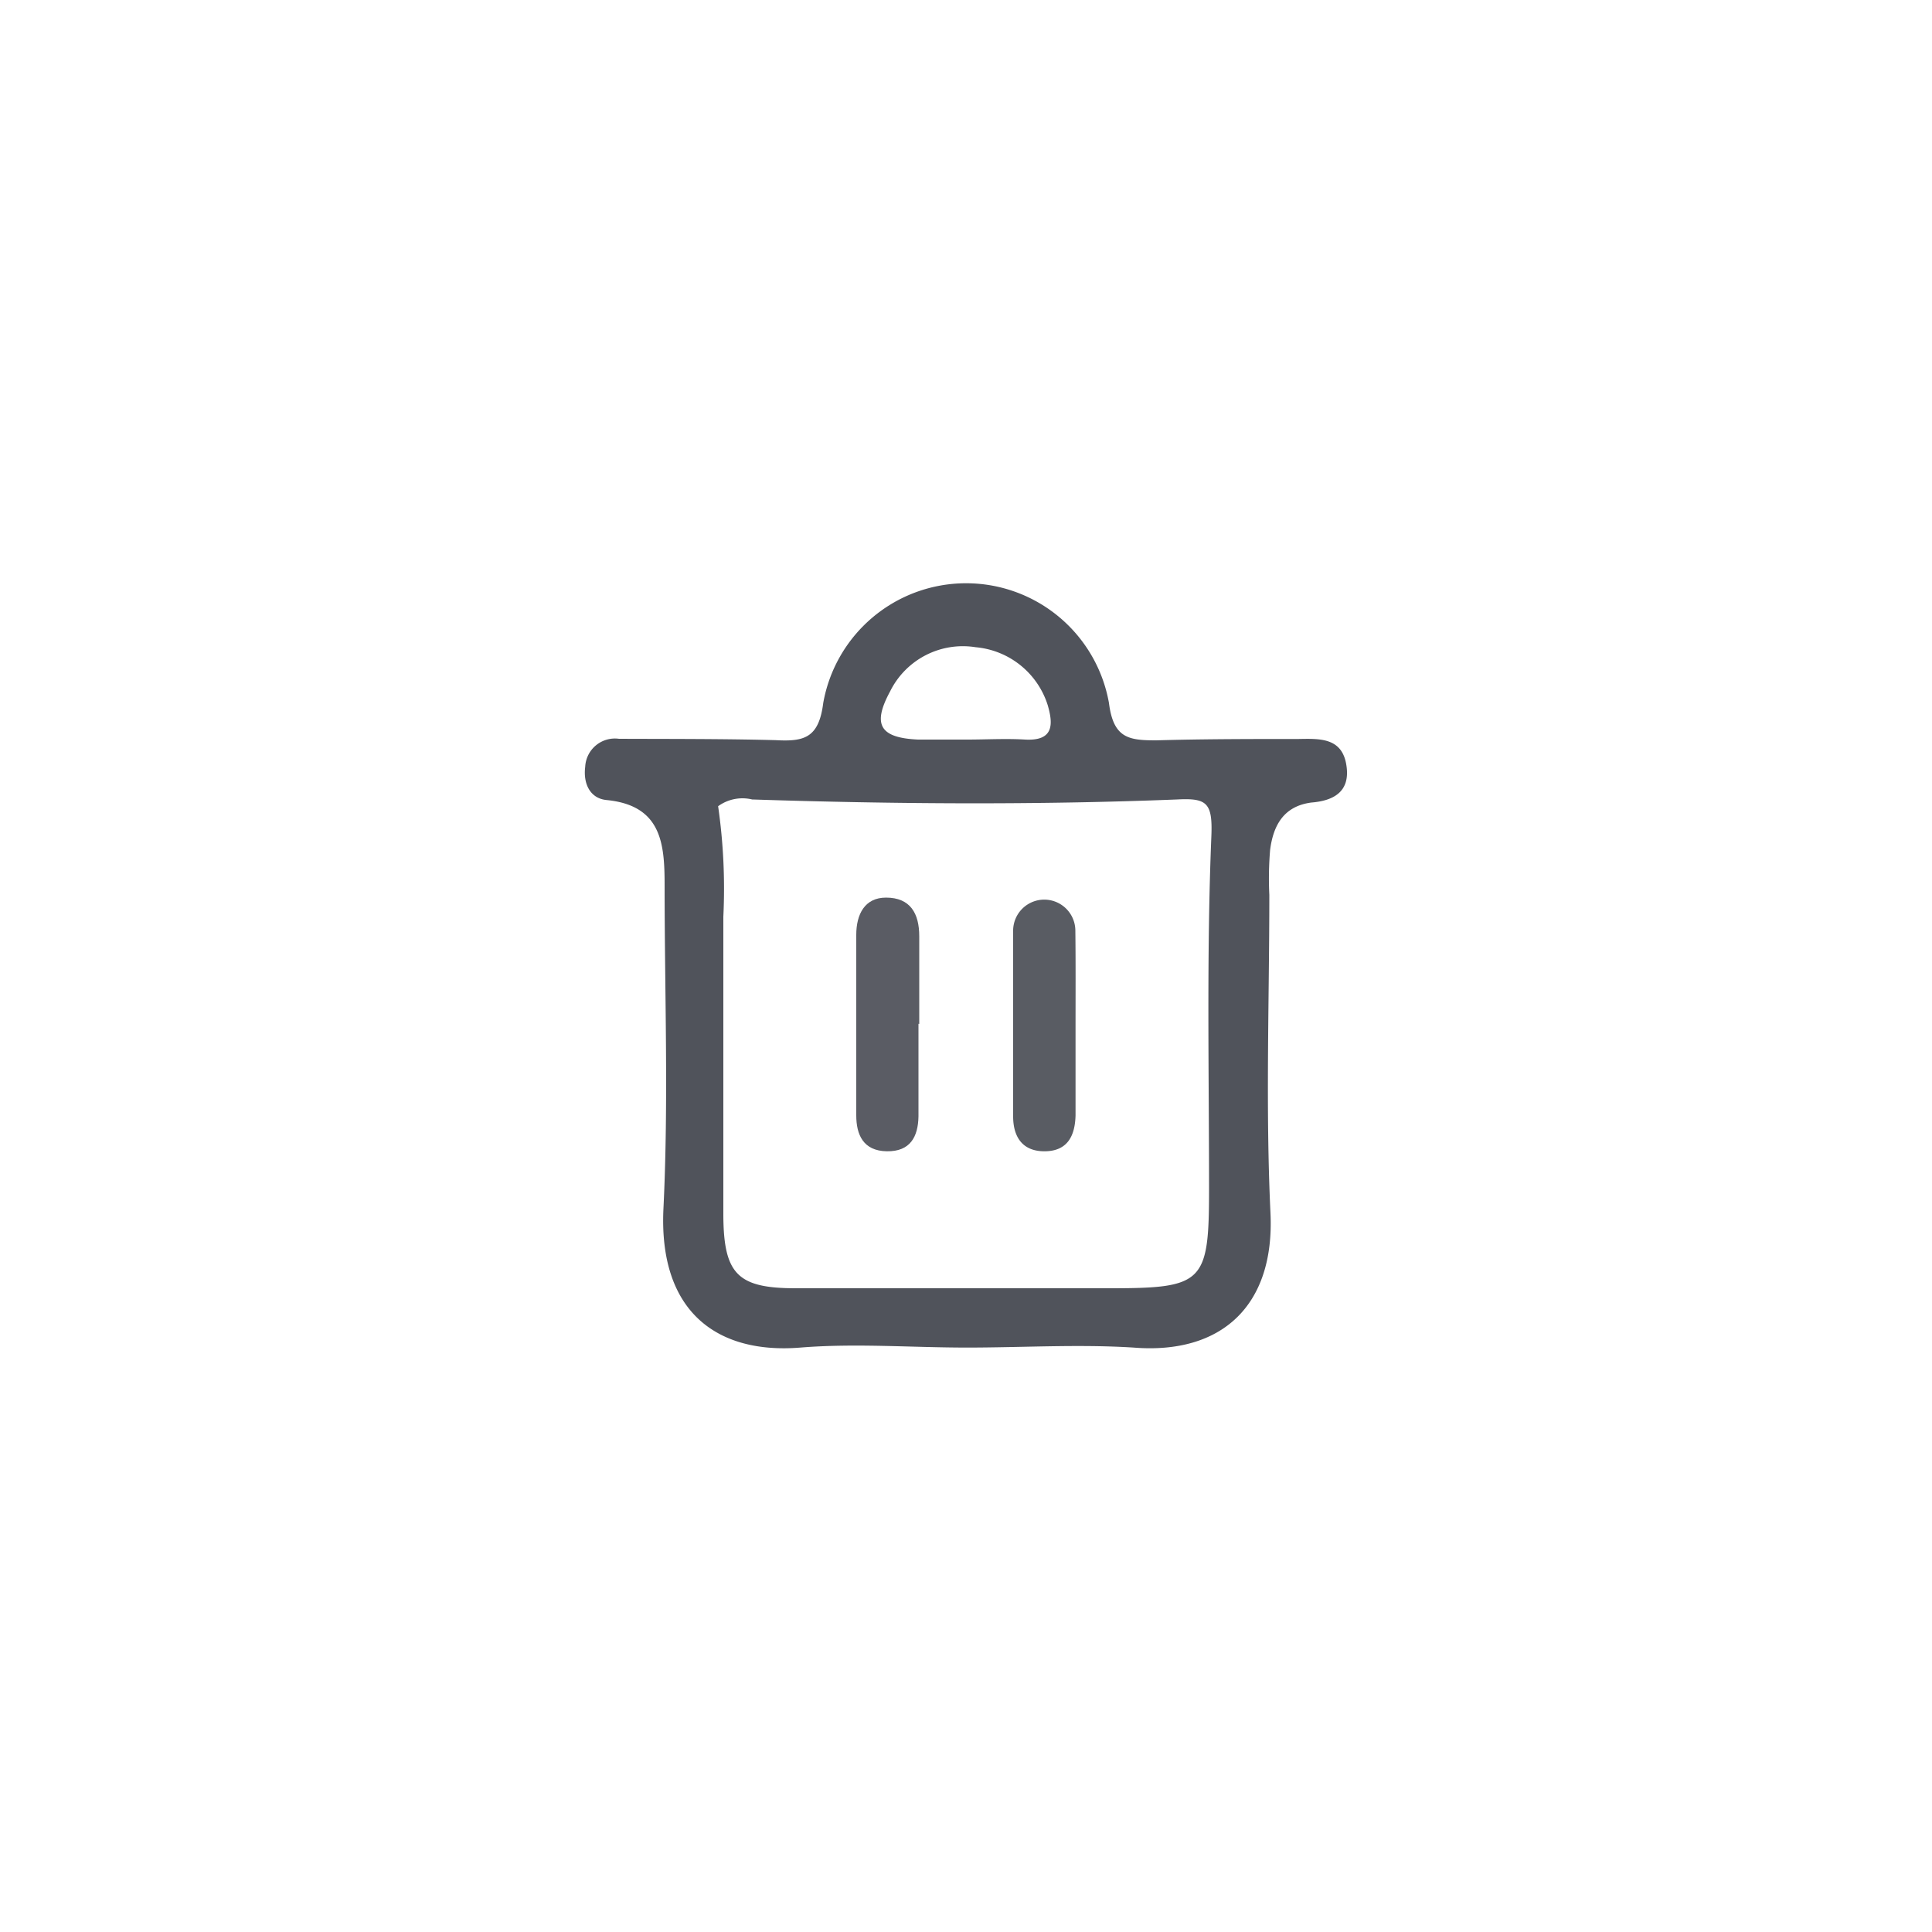 <svg id="圖層_1" data-name="圖層 1" xmlns="http://www.w3.org/2000/svg" viewBox="0 0 100 100"><title>icon工作區域 9</title><path d="M69.7,39.69c-.19-1.52-1.37-1.46-2.5-1.44-2.45,0-4.9,0-7.35.07-1.42,0-2.22-.1-2.45-1.93a7.51,7.51,0,0,0-14.79,0c-.23,1.82-1,2-2.46,1.92-2.7-.07-5.41-.06-8.11-.07a1.54,1.54,0,0,0-1.75,1.45c-.11.87.25,1.64,1.11,1.72,2.85.28,3,2.27,3,4.41,0,5.58.21,11.17-.06,16.73-.26,5.36,2.79,7.55,7.09,7.2,2.85-.23,5.74,0,8.62,0s5.76-.18,8.62,0c4.58.37,7.31-2.19,7.09-6.95-.26-5.48-.06-11-.06-16.48A17.86,17.86,0,0,1,65.74,44c.16-1.26.69-2.27,2.13-2.46C69,41.45,69.87,41,69.7,39.69Zm-23.63-3.9A4.2,4.2,0,0,1,50.5,33.5a4.31,4.31,0,0,1,3.73,3c.29,1,.31,1.86-1.17,1.78-1-.06-2,0-3,0h0c-.85,0-1.69,0-2.54,0C45.54,38.19,45.14,37.51,46.07,35.79ZM62.7,43.28c-.25,6.08-.12,12.17-.12,18.25,0,4.88-.28,5.15-5.16,5.15-5.41,0-10.82,0-16.23,0-3,0-3.73-.72-3.75-3.76,0-5.16,0-10.31,0-15.47a29.89,29.89,0,0,0-.27-5.72,2.14,2.14,0,0,1,1.76-.35c7.35.24,14.7.29,22,0C62.47,41.3,62.77,41.55,62.7,43.28Z" fill="#50535b"/><path d="M55.66,48.15a1.61,1.61,0,1,0-3.22.05q0,4.79,0,9.59c0,1,.44,1.81,1.64,1.8s1.56-.83,1.59-1.85c0-1.51,0-3,0-4.54C55.67,51.52,55.68,49.83,55.66,48.15Z" fill="#595c63"/><path d="M47.58,53c0-1.51,0-3,0-4.54,0-1.18-.46-2-1.72-2-1.1,0-1.54.86-1.54,1.93,0,3.11,0,6.23,0,9.34,0,1,.36,1.84,1.58,1.86s1.62-.76,1.64-1.8c0-1.6,0-3.2,0-4.8Z" fill="#5a5c64"/></svg>